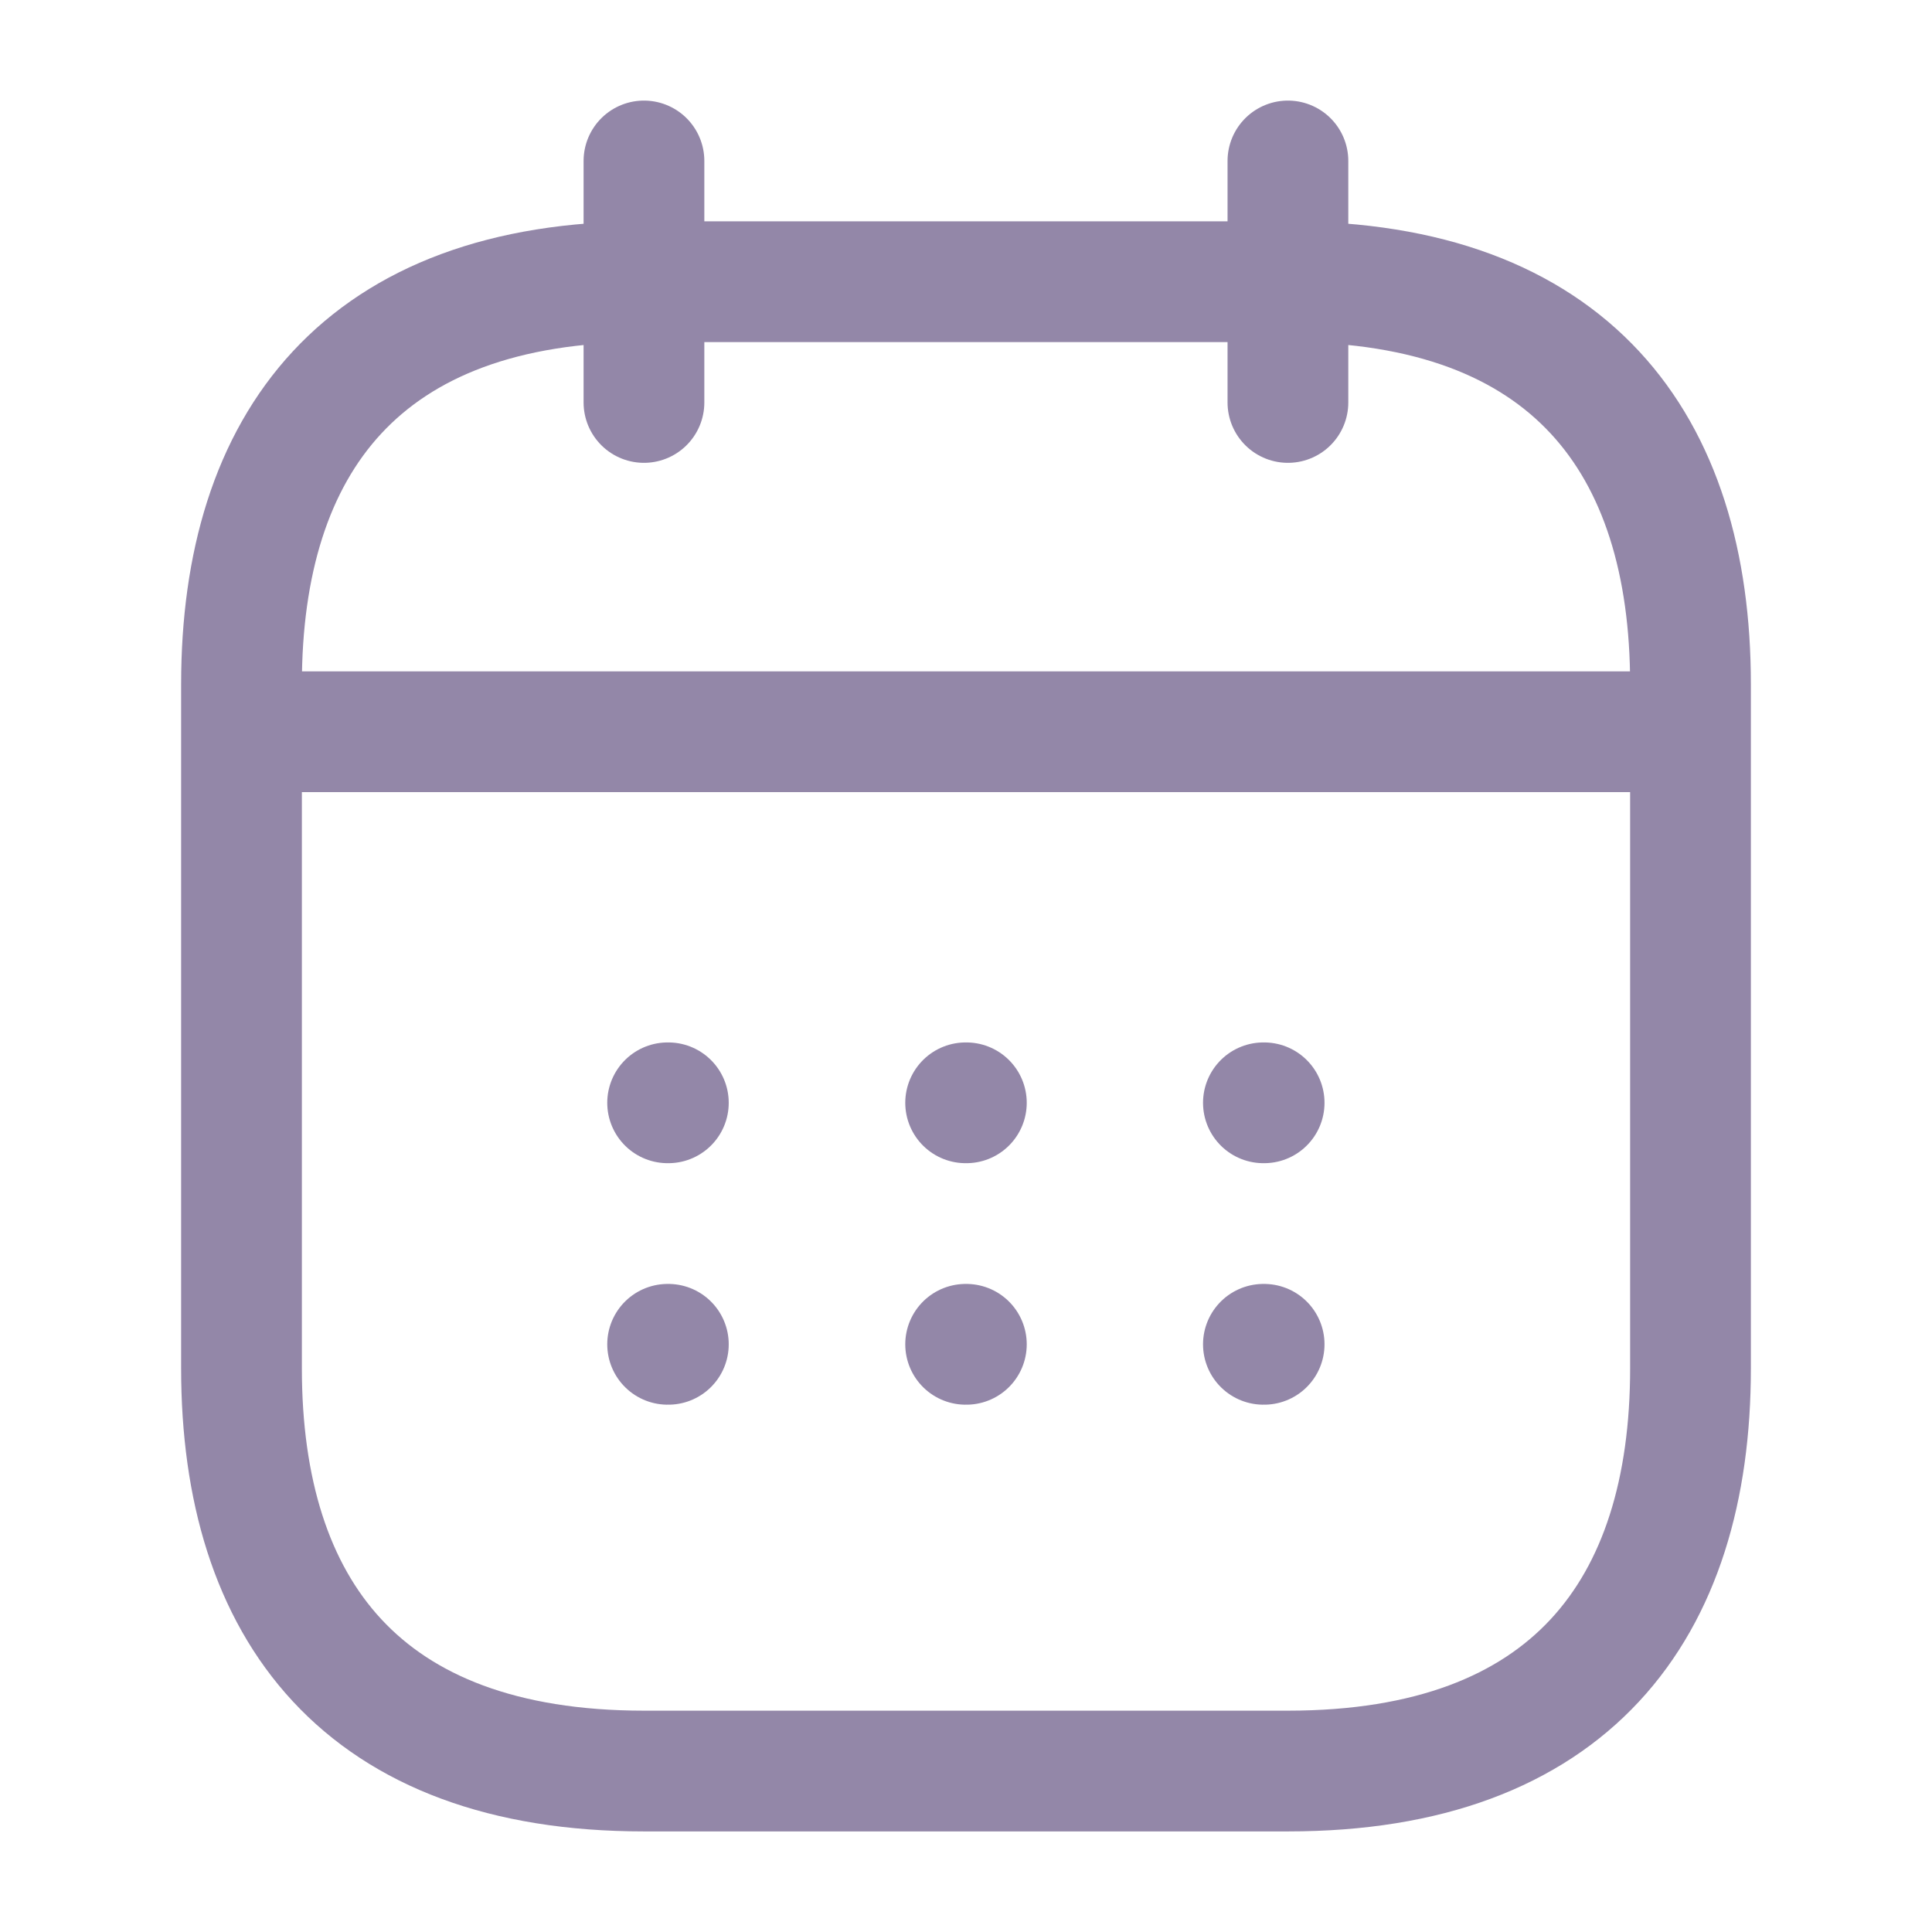 <svg width="16" height="16" viewBox="0 0 16 16" fill="none" xmlns="http://www.w3.org/2000/svg">
<path d="M5.333 1.333V3.333" stroke="#9387A8" stroke-miterlimit="10" stroke-linecap="round" stroke-linejoin="round"/>
<path d="M10.666 1.333V3.333" stroke="#9387A8" stroke-miterlimit="10" stroke-linecap="round" stroke-linejoin="round"/>
<path d="M2.333 6.06H13.667" stroke="#9387A8" stroke-miterlimit="10" stroke-linecap="round" stroke-linejoin="round"/>
<path d="M14 5.667V11.333C14 13.333 13 14.667 10.667 14.667H5.333C3 14.667 2 13.333 2 11.333V5.667C2 3.667 3 2.333 5.333 2.333H10.667C13 2.333 14 3.667 14 5.667Z" stroke="#9387A8" stroke-miterlimit="10" stroke-linecap="round" stroke-linejoin="round"/>
<path d="M10.463 9.133H10.469" stroke="#9387A8" stroke-linecap="round" stroke-linejoin="round"/>
<path d="M10.463 11.133H10.469" stroke="#9387A8" stroke-linecap="round" stroke-linejoin="round"/>
<path d="M7.997 9.133H8.003" stroke="#9387A8" stroke-linecap="round" stroke-linejoin="round"/>
<path d="M7.997 11.133H8.003" stroke="#9387A8" stroke-linecap="round" stroke-linejoin="round"/>
<path d="M5.529 9.133H5.535" stroke="#9387A8" stroke-linecap="round" stroke-linejoin="round"/>
<path d="M5.529 11.133H5.535" stroke="#9387A8" stroke-linecap="round" stroke-linejoin="round"/>
</svg>
